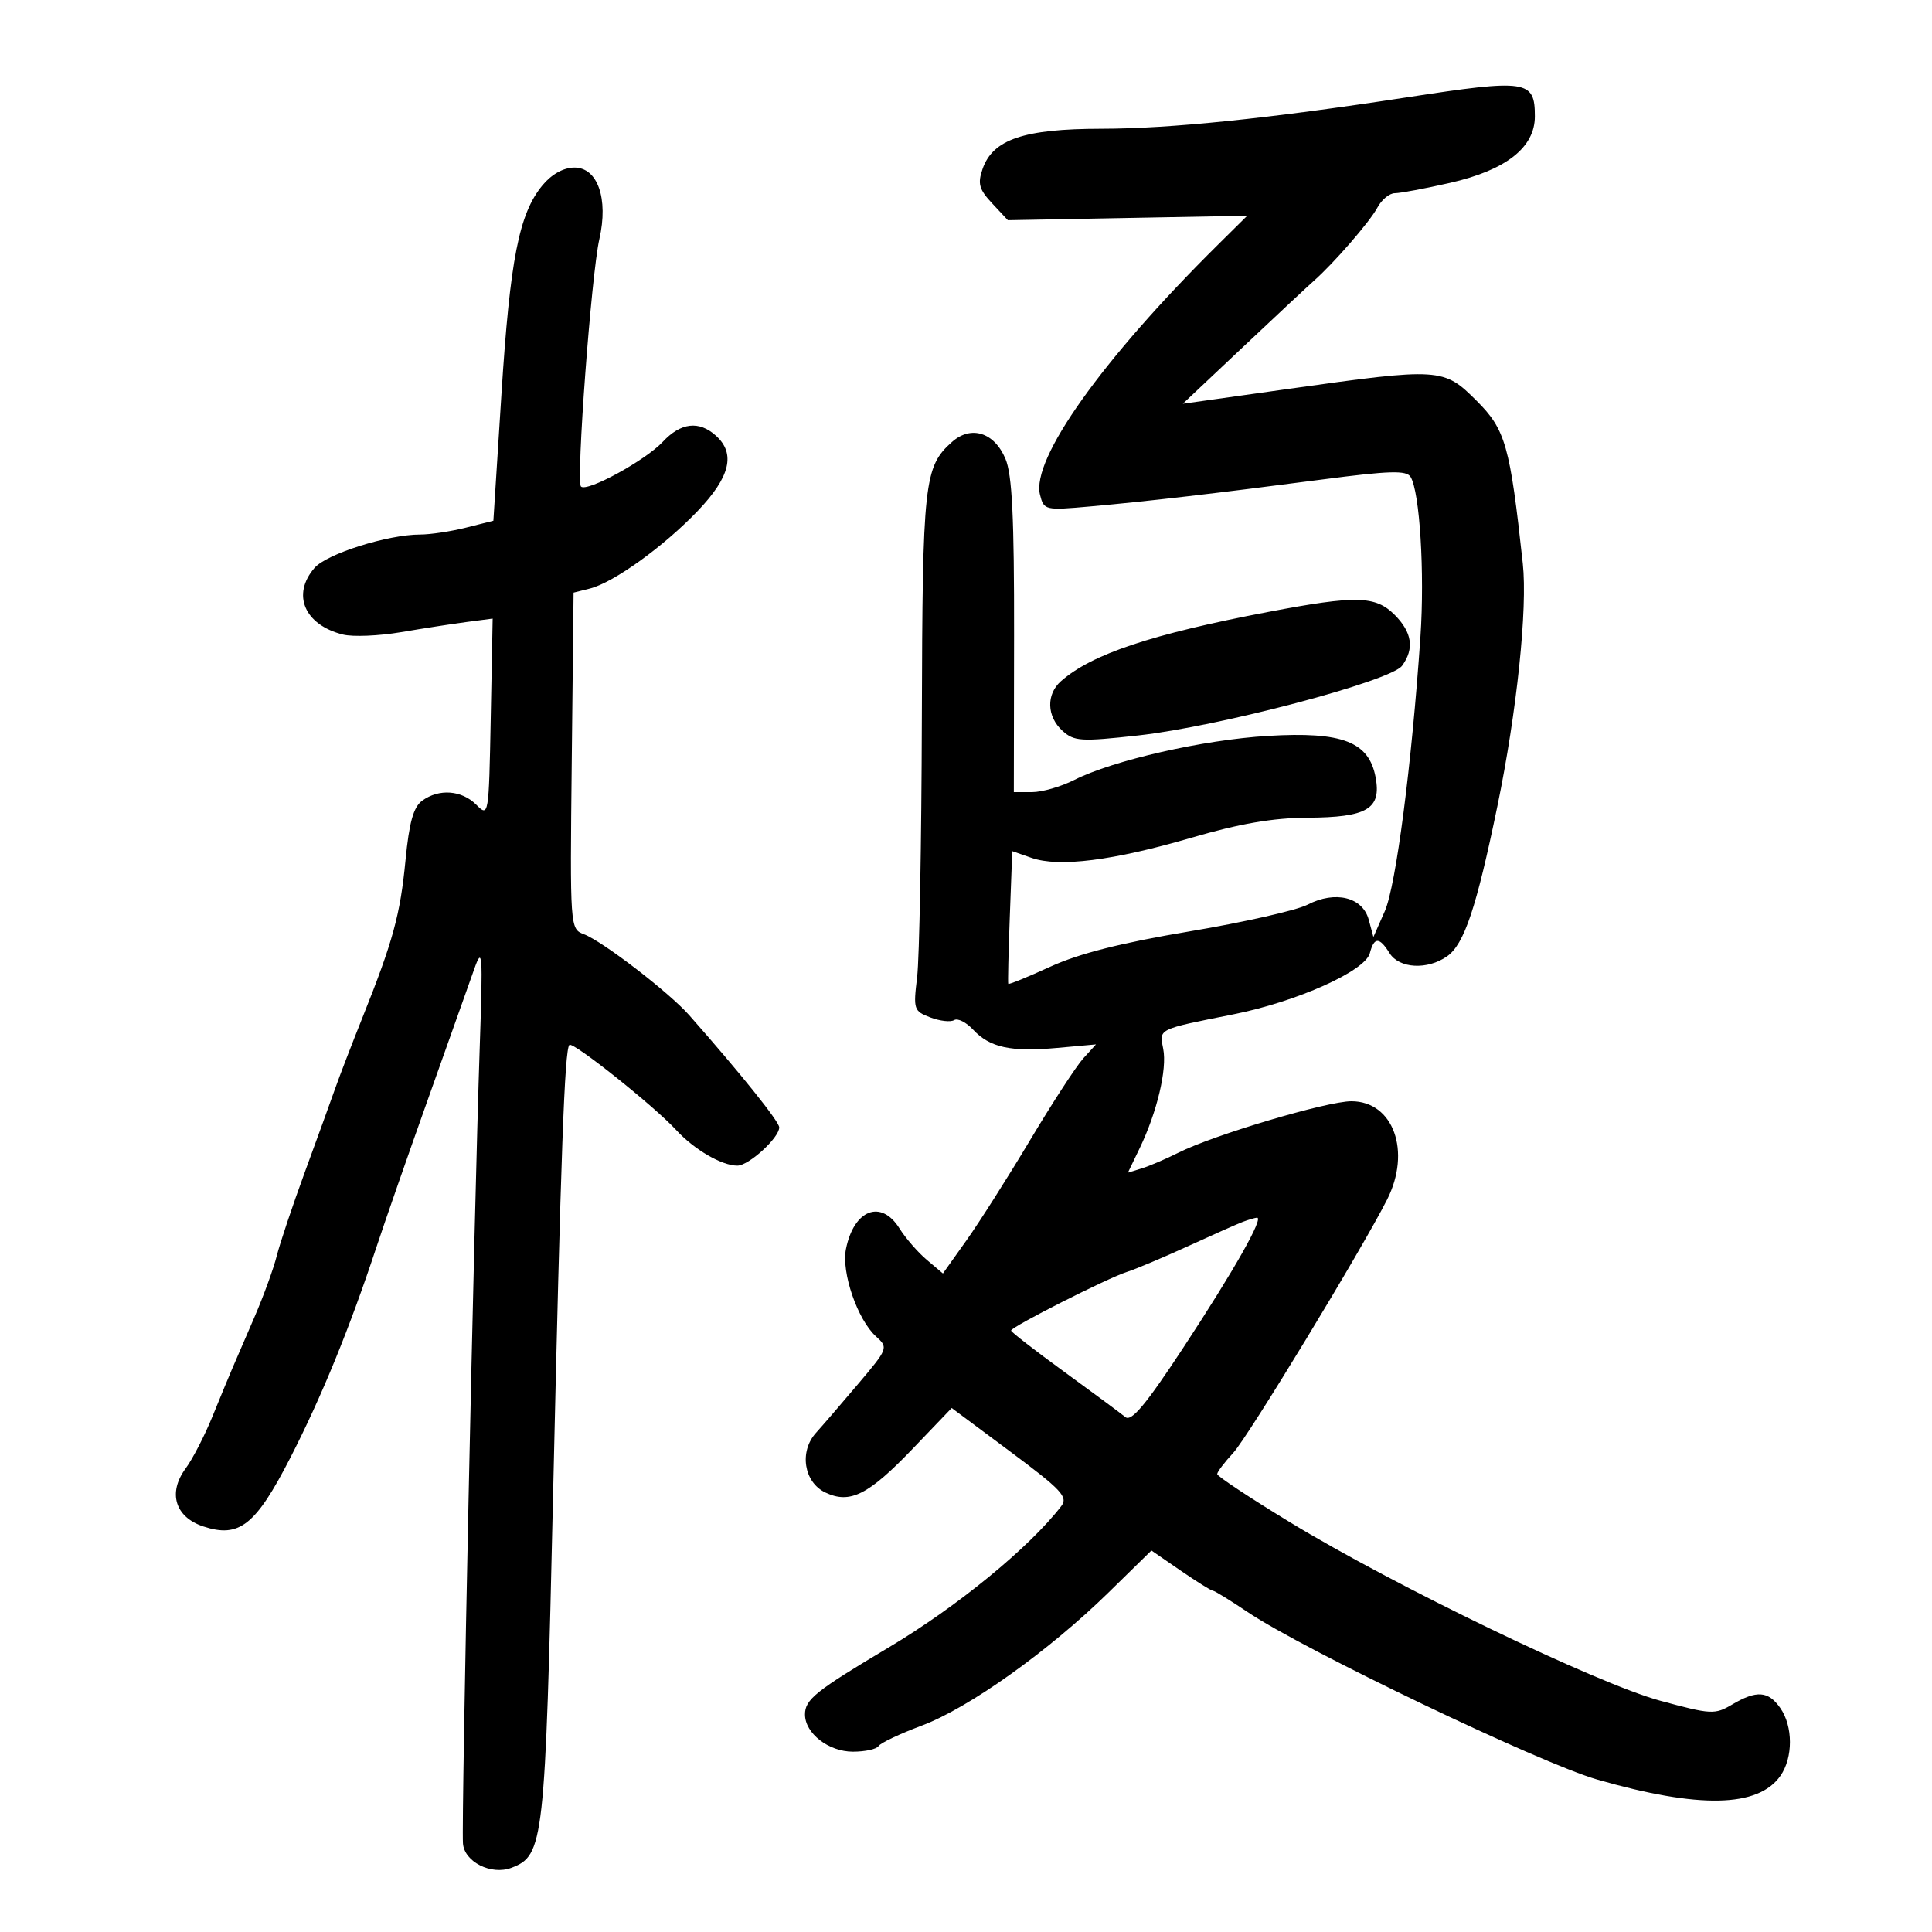 <svg xmlns="http://www.w3.org/2000/svg" width="300" height="300" viewBox="0 0 300 300" version="1.1">
	<path d="M 218.500 15.110 C 196.998 18.409, 181.698 19.982, 171 19.992 C 158.991 20.005, 154.167 21.639, 152.573 26.235 C 151.781 28.520, 152.026 29.402, 154.062 31.581 L 156.500 34.192 175.084 33.846 L 193.669 33.500 189.084 38.039 C 171.115 55.829, 160.106 71.303, 161.492 76.823 C 162.095 79.227, 162.265 79.267, 169.304 78.638 C 178.210 77.843, 188.671 76.628, 205.370 74.449 C 215.799 73.087, 218.390 73.013, 219.035 74.057 C 220.460 76.362, 221.238 88.974, 220.566 98.849 C 219.211 118.736, 216.766 137.566, 215.028 141.500 L 213.261 145.500 212.537 142.809 C 211.594 139.303, 207.341 138.255, 203.052 140.473 C 201.351 141.353, 193.106 143.220, 184.729 144.623 C 174.143 146.395, 167.549 148.066, 163.101 150.104 C 159.581 151.716, 156.638 152.914, 156.561 152.767 C 156.483 152.620, 156.592 147.925, 156.801 142.334 L 157.182 132.168 160.185 133.214 C 164.444 134.699, 172.845 133.639, 185 130.084 C 192.472 127.898, 197.663 127.001, 203 126.974 C 212.306 126.927, 214.525 125.614, 213.603 120.699 C 212.566 115.171, 208.446 113.584, 196.904 114.270 C 186.850 114.867, 172.857 118.051, 166.790 121.122 C 164.749 122.155, 161.808 123, 160.254 123 L 157.427 123 157.464 98.750 C 157.491 80.340, 157.168 73.714, 156.123 71.237 C 154.393 67.135, 150.776 66, 147.822 68.631 C 143.492 72.488, 143.244 74.759, 143.144 111.500 C 143.091 130.750, 142.761 148.854, 142.411 151.732 C 141.801 156.743, 141.888 157.007, 144.471 157.989 C 145.954 158.553, 147.615 158.738, 148.161 158.401 C 148.706 158.063, 150.031 158.730, 151.104 159.882 C 153.699 162.667, 156.954 163.373, 164.182 162.717 L 170.186 162.173 168.218 164.336 C 167.135 165.526, 163.426 171.225, 159.976 177 C 156.525 182.775, 152.063 189.805, 150.059 192.622 L 146.417 197.744 143.904 195.622 C 142.523 194.455, 140.619 192.263, 139.673 190.750 C 136.818 186.184, 132.586 187.818, 131.358 193.961 C 130.631 197.596, 133.155 204.925, 136.030 207.527 C 137.956 209.270, 137.911 209.390, 133.250 214.899 C 130.644 217.980, 127.701 221.394, 126.710 222.488 C 124.074 225.396, 124.819 230.161, 128.158 231.753 C 131.992 233.582, 134.847 232.143, 141.807 224.874 L 147.781 218.636 156.915 225.436 C 164.855 231.349, 165.884 232.450, 164.793 233.868 C 159.860 240.281, 148.627 249.484, 138.018 255.803 C 126.643 262.579, 125 263.894, 125 266.222 C 125 269.155, 128.664 272, 132.441 272 C 134.334 272, 136.124 271.608, 136.420 271.130 C 136.716 270.651, 139.738 269.220, 143.136 267.949 C 150.433 265.220, 162.855 256.364, 172.146 247.268 L 178.792 240.760 183.326 243.880 C 185.820 245.596, 188.072 247, 188.330 247 C 188.588 247, 191.014 248.490, 193.721 250.312 C 202.472 256.202, 239.165 273.785, 248 276.324 C 263.821 280.870, 273.007 280.684, 276.463 275.749 C 278.439 272.928, 278.430 268.058, 276.443 265.223 C 274.582 262.564, 272.770 262.432, 268.972 264.675 C 266.281 266.265, 265.709 266.235, 257.818 264.094 C 248.012 261.434, 216.587 246.283, 200.257 236.343 C 194.074 232.580, 189.012 229.228, 189.007 228.896 C 189.003 228.564, 190.130 227.073, 191.511 225.583 C 193.780 223.135, 211.399 194.132, 215.375 186.300 C 219.185 178.795, 216.366 171, 209.843 171 C 206.052 171, 188.477 176.226, 183 178.982 C 181.075 179.951, 178.518 181.047, 177.319 181.417 L 175.137 182.091 176.967 178.296 C 179.665 172.697, 181.252 166.008, 180.624 162.872 C 179.993 159.714, 179.680 159.868, 191.500 157.510 C 201.384 155.538, 211.980 150.791, 212.708 148.010 C 213.372 145.471, 214.187 145.469, 215.768 148 C 217.267 150.400, 221.635 150.644, 224.697 148.499 C 227.359 146.635, 229.254 140.981, 232.518 125.157 C 235.533 110.545, 237.215 94.468, 236.458 87.500 C 234.465 69.148, 233.779 66.727, 229.306 62.253 C 224.159 57.106, 223.659 57.074, 200.085 60.387 L 183.670 62.694 193.085 53.817 C 198.263 48.934, 203.175 44.346, 204 43.621 C 207.084 40.910, 212.717 34.422, 213.873 32.250 C 214.531 31.012, 215.753 30, 216.588 30 C 217.422 30, 221.276 29.279, 225.152 28.397 C 233.848 26.419, 238.333 22.905, 238.333 18.069 C 238.333 12.429, 237.137 12.251, 218.500 15.110 M 84.237 28.769 C 80.594 33.165, 79.199 40.259, 77.866 61.180 L 76.611 80.861 72.363 81.930 C 70.026 82.519, 66.833 83, 65.267 83 C 60.228 83, 50.741 85.993, 48.843 88.181 C 45.255 92.318, 47.269 97.038, 53.261 98.533 C 54.780 98.912, 58.830 98.745, 62.261 98.163 C 65.692 97.580, 70.300 96.867, 72.500 96.578 L 76.500 96.053 76.202 111.478 C 75.906 126.776, 75.887 126.887, 73.952 124.952 C 71.686 122.686, 68.165 122.428, 65.557 124.334 C 64.197 125.329, 63.538 127.684, 62.968 133.584 C 62.150 142.050, 61.022 146.172, 56.287 158 C 54.636 162.125, 52.730 167.075, 52.053 169 C 51.375 170.925, 49.253 176.775, 47.337 182 C 45.421 187.225, 43.457 193.084, 42.973 195.020 C 42.489 196.956, 40.932 201.231, 39.513 204.520 C 38.094 207.809, 36.544 211.400, 36.069 212.500 C 35.595 213.600, 34.211 216.947, 32.995 219.937 C 31.779 222.927, 29.905 226.563, 28.830 228.016 C 26.036 231.795, 27.186 235.576, 31.569 237.023 C 37.150 238.865, 39.690 236.863, 45.072 226.381 C 49.916 216.946, 54.274 206.293, 58.420 193.755 C 59.739 189.765, 63.384 179.300, 66.521 170.500 C 69.657 161.700, 72.856 152.700, 73.631 150.500 C 74.916 146.851, 74.992 147.906, 74.496 162.500 C 73.599 188.880, 71.630 282.260, 71.888 286.227 C 72.075 289.103, 76.273 291.227, 79.413 290.033 C 84.451 288.117, 84.650 286.333, 85.885 232 C 87.087 179.058, 87.670 162.997, 88.414 162.253 C 88.967 161.700, 101.579 171.751, 105 175.471 C 107.791 178.506, 112.074 181, 114.496 181 C 116.267 181, 121 176.676, 121 175.059 C 121 174.157, 114.984 166.660, 107.023 157.641 C 103.902 154.105, 93.585 146.172, 90.663 145.063 C 88.512 144.246, 88.502 144.099, 88.782 118.132 L 89.065 92.022 91.604 91.385 C 95.294 90.458, 103.082 84.848, 108.364 79.311 C 113.387 74.046, 114.254 70.445, 111.171 67.655 C 108.552 65.284, 105.713 65.609, 102.924 68.599 C 100.229 71.489, 91.131 76.464, 90.215 75.549 C 89.427 74.760, 91.814 42.638, 93.071 37.119 C 94.501 30.841, 92.799 25.993, 89.172 26.019 C 87.497 26.031, 85.656 27.057, 84.237 28.769 M 197 95.006 C 178.811 98.468, 169.536 101.564, 164.750 105.771 C 162.427 107.813, 162.532 111.266, 164.983 113.485 C 166.790 115.120, 167.838 115.184, 176.733 114.201 C 189.271 112.816, 215.968 105.764, 217.715 103.376 C 219.649 100.730, 219.273 98.182, 216.545 95.455 C 213.587 92.496, 210.551 92.426, 197 95.006 M 193 189.722 C 192.175 190.032, 188.342 191.733, 184.483 193.502 C 180.623 195.270, 176.348 197.071, 174.983 197.504 C 171.995 198.451, 157 206.043, 157 206.609 C 157 206.829, 160.713 209.710, 165.250 213.012 C 169.787 216.315, 174.060 219.478, 174.744 220.042 C 175.679 220.813, 177.916 218.135, 183.733 209.284 C 191.661 197.219, 196.346 188.938, 195.164 189.079 C 194.799 189.122, 193.825 189.412, 193 189.722" stroke="none" fill="black" fill-rule="evenodd"/>
</svg>
